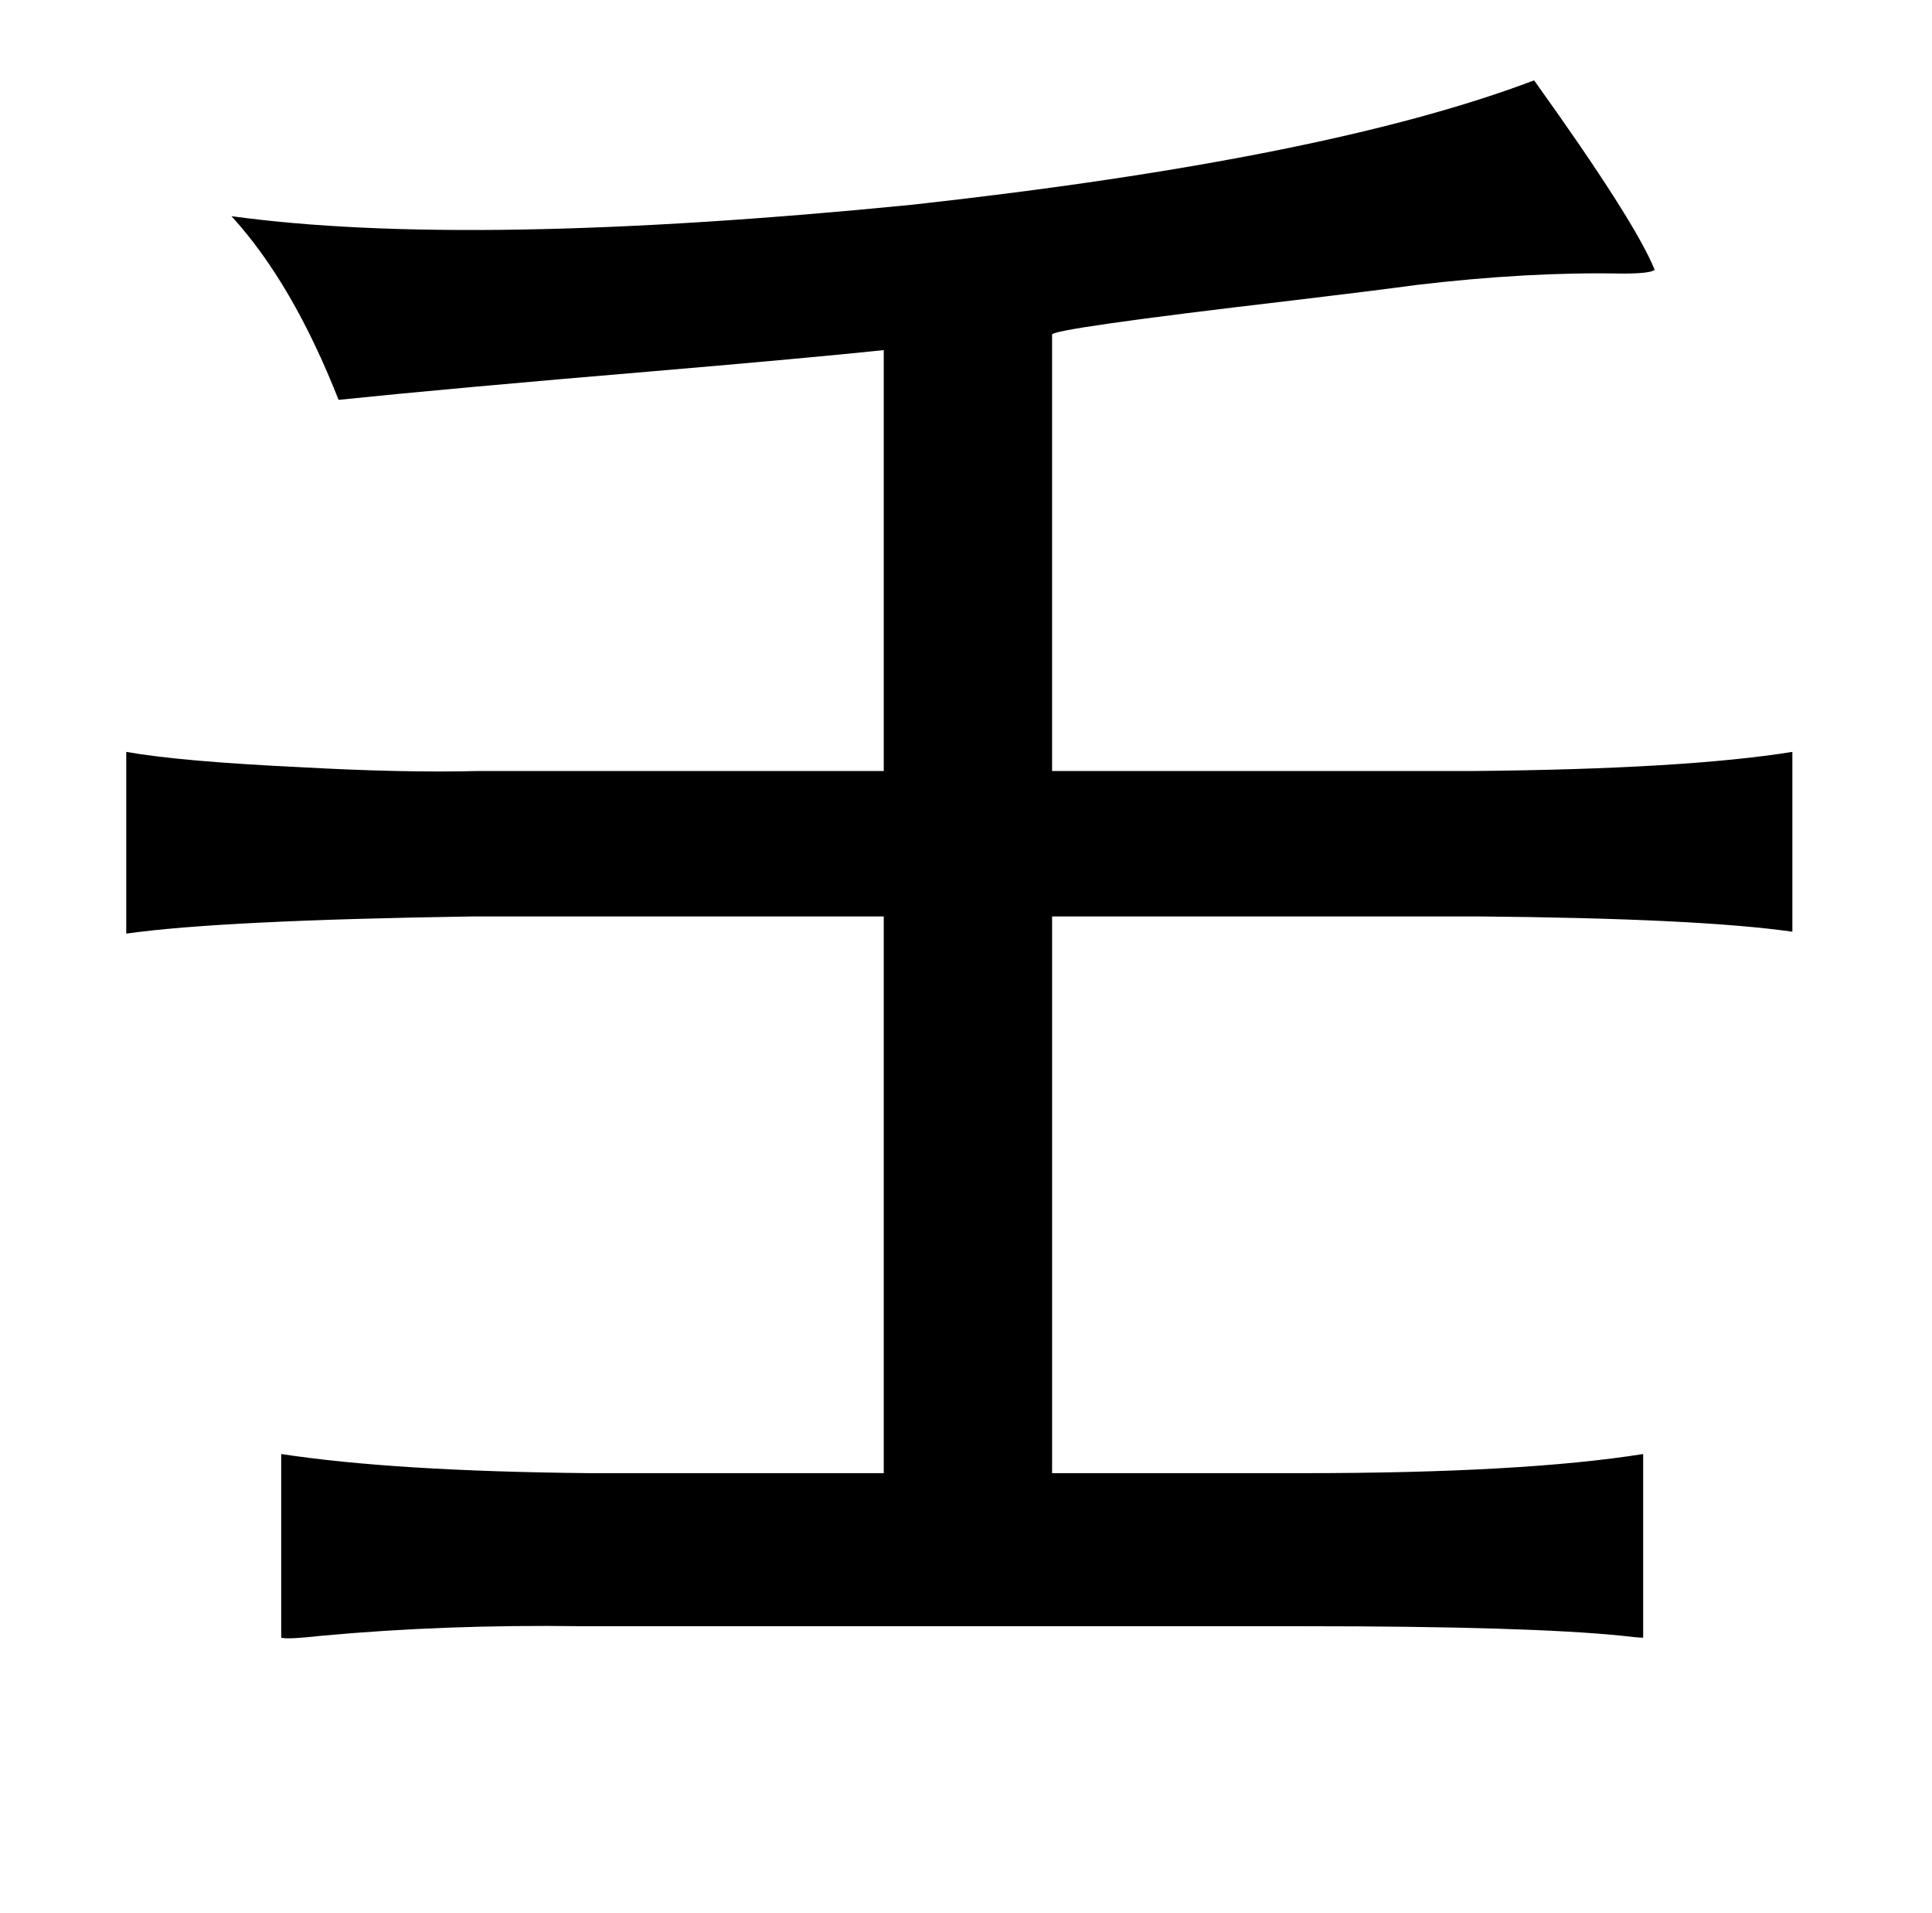 <?xml version="1.0" standalone="no"?>
<!DOCTYPE svg PUBLIC "-//W3C//DTD SVG 1.1//EN" "http://www.w3.org/Graphics/SVG/1.1/DTD/svg11.dtd" >
<svg xmlns="http://www.w3.org/2000/svg" xmlns:xlink="http://www.w3.org/1999/xlink" version="1.1" viewBox="-10 0 1010 1000">
   <path fill="currentColor"
d="M792 42q53 74 63 99q-2 2 -17 2q-49 -1 -108 6q-22 3 -64 8q-128 15 -126 18v228h220q111 -1 167 -10v94q-49 -7 -165 -8h-222v291h131q115 0 178 -10v96q-3 0 -11 -1q-49 -5 -167 -5h-377q-71 -1 -136 5q-18 2 -21 1v-96q59 9 161 10h154v-291h-214q-133 2 -182 9v-95
q28 5 91 8q54 3 93 2h212v-220q-38 4 -120 11q-107 9 -165 15q-24 -61 -56 -96q124 17 356 -6q217 -24 325 -65z" />
</svg>
